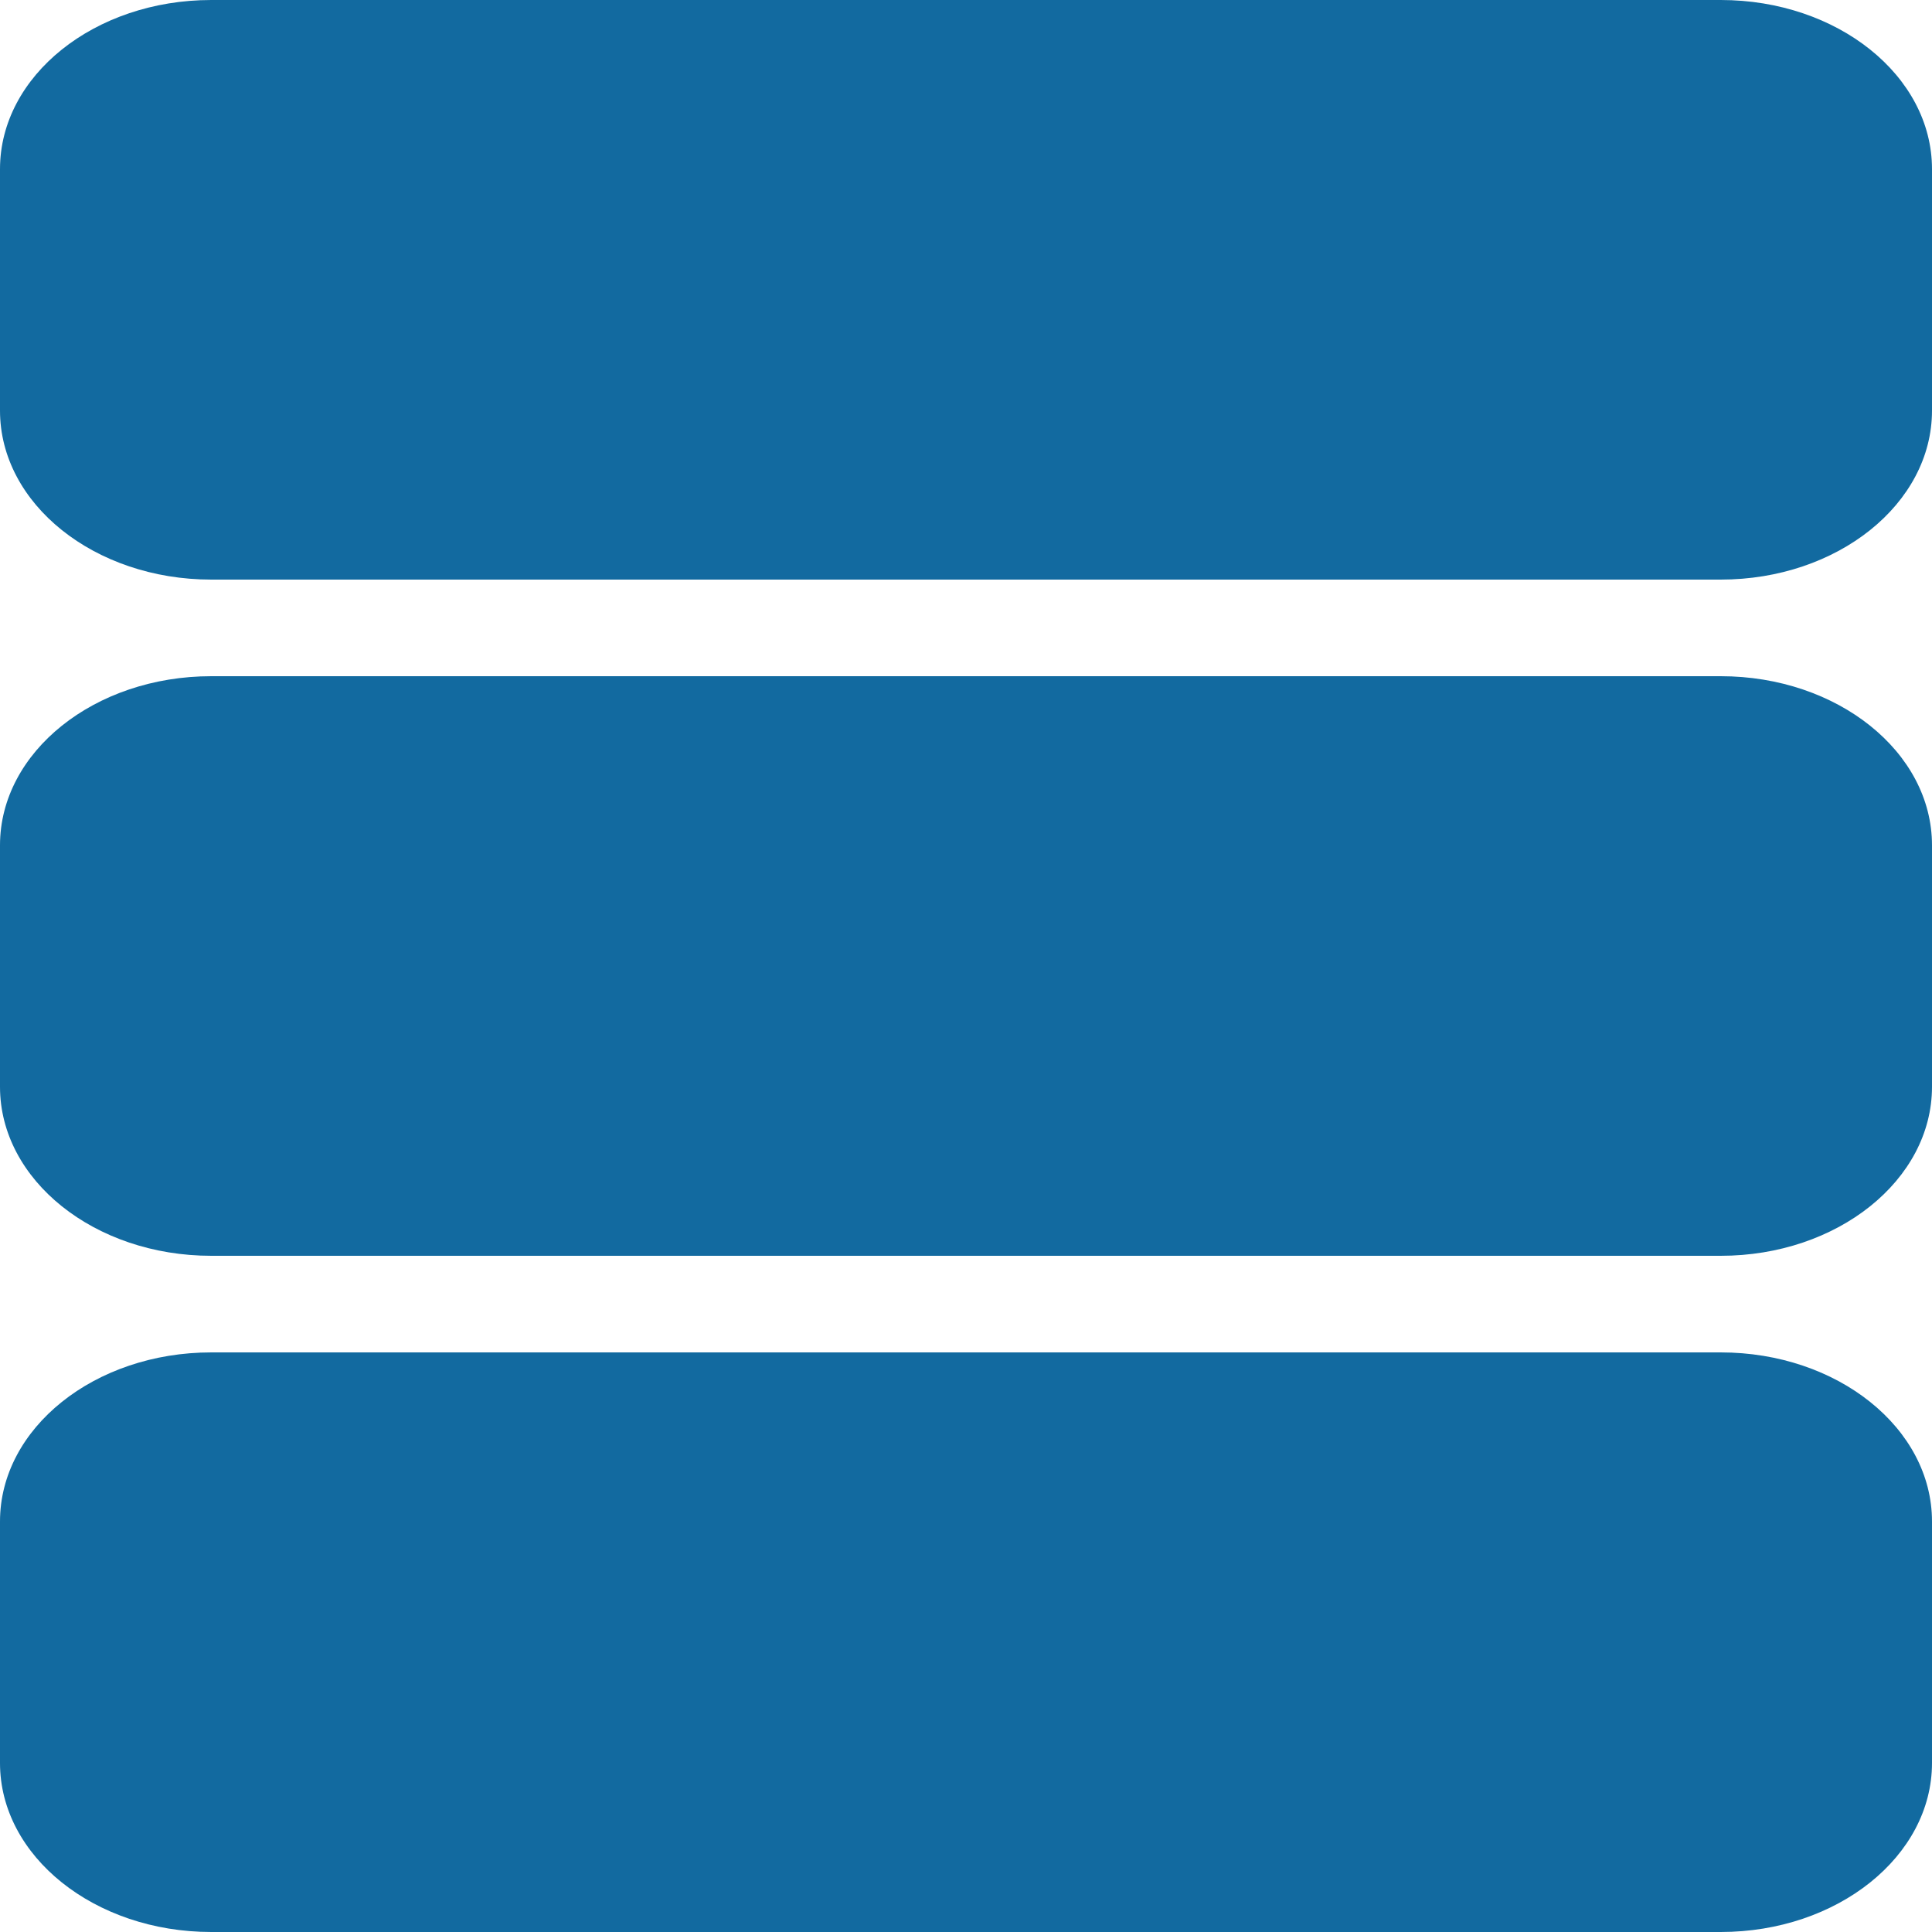 <svg width="17" height="17" viewBox="0 0 25 25" fill="none" xmlns="http://www.w3.org/2000/svg">
<path d="M2.734 0C1.224 0 0 0.979 0 2.188V5.313C0 6.521 1.224 7.5 2.734 7.5H22.266C23.776 7.5 25 6.521 25 5.313V2.188C25 0.979 23.776 0 22.266 0H2.734Z" fill="#126AA0"/>
<path d="M2.734 8.75C1.224 8.75 0 9.729 0 10.938V14.063C0 15.271 1.224 16.25 2.734 16.25H22.266C23.776 16.25 25 15.271 25 14.063V10.938C25 9.729 23.776 8.75 22.266 8.75H2.734Z" fill="#126AA0"/>
<path d="M2.734 17.5C1.224 17.5 0 18.479 0 19.688V22.813C0 24.021 1.224 25 2.734 25H22.266C23.776 25 25 24.021 25 22.813V19.688C25 18.479 23.776 17.5 22.266 17.5H2.734Z" fill="#126AA0"/>
</svg>

